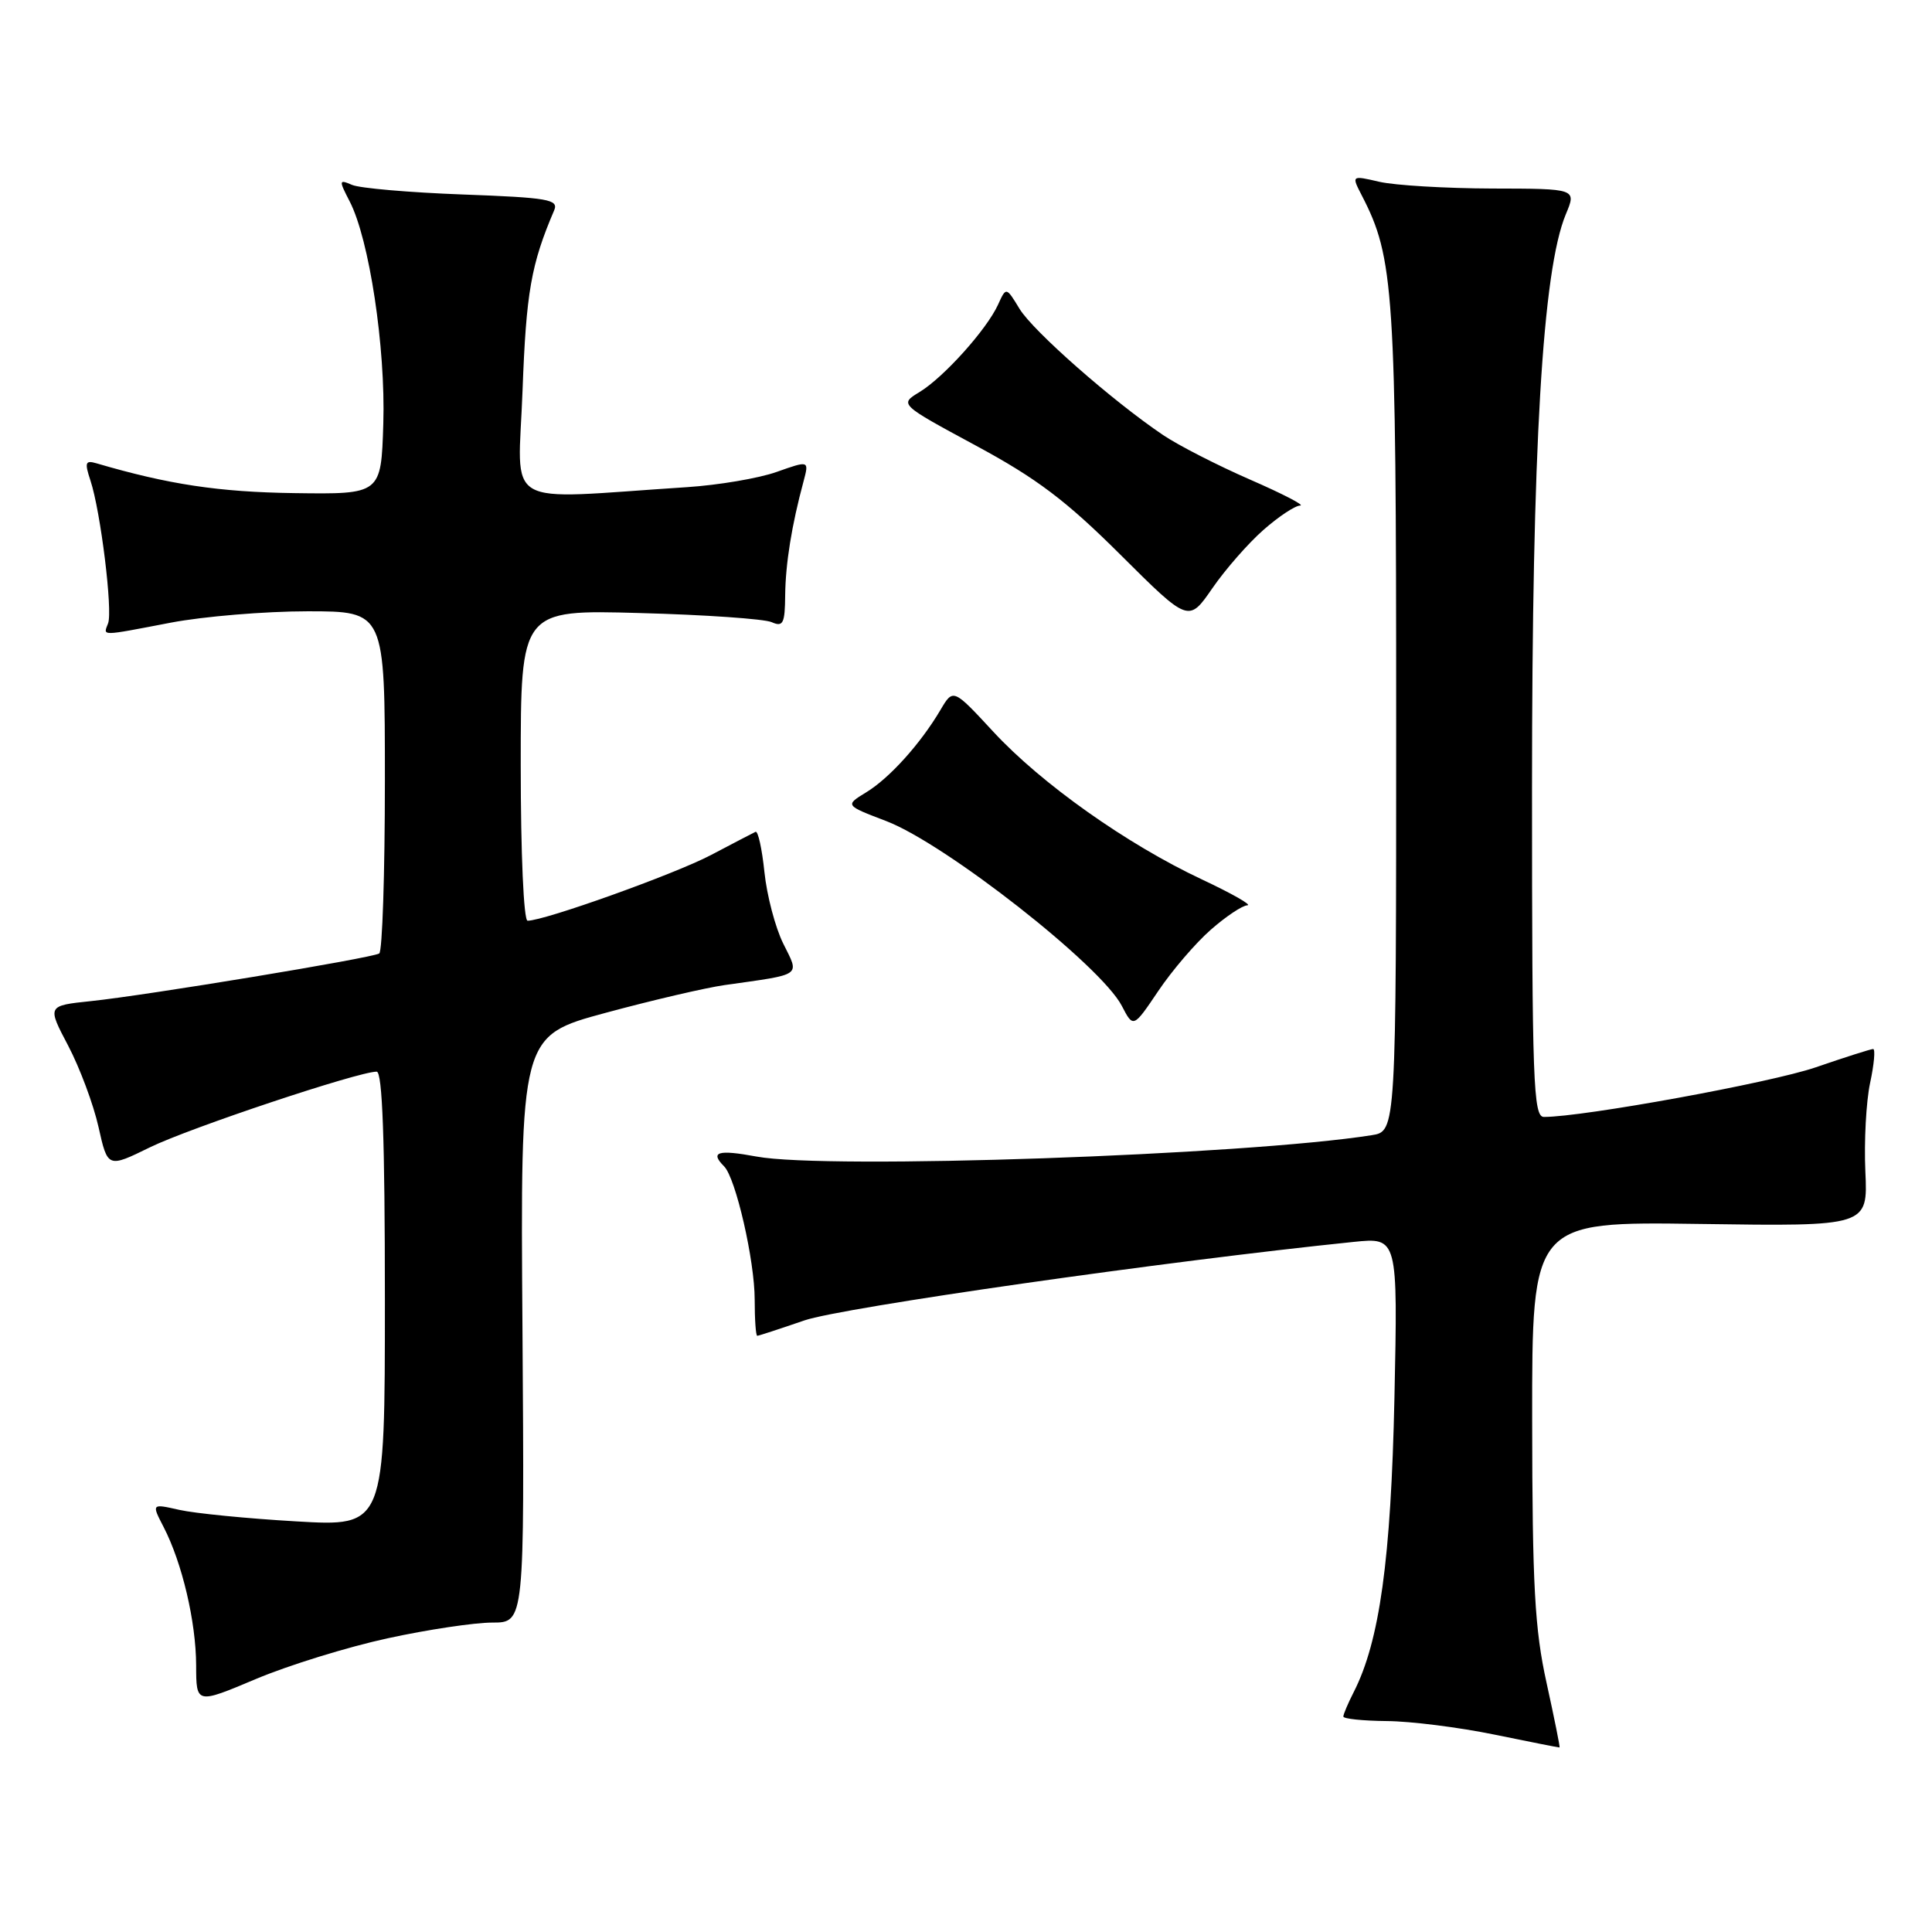 <?xml version="1.0" encoding="UTF-8" standalone="no"?>
<!DOCTYPE svg PUBLIC "-//W3C//DTD SVG 1.1//EN" "http://www.w3.org/Graphics/SVG/1.1/DTD/svg11.dtd" >
<svg xmlns="http://www.w3.org/2000/svg" xmlns:xlink="http://www.w3.org/1999/xlink" version="1.1" viewBox="0 0 256 256">
 <g >
 <path fill="currentColor"
d=" M 204.93 223.00 C 203.36 215.89 203.04 210.18 203.02 188.18 C 203.00 161.86 203.00 161.86 225.25 162.18 C 247.50 162.50 247.50 162.50 247.17 155.24 C 246.99 151.25 247.27 145.96 247.80 143.49 C 248.33 141.02 248.51 139.00 248.20 139.00 C 247.90 139.00 244.47 140.09 240.58 141.43 C 234.63 143.47 209.80 148.00 204.58 148.00 C 203.17 148.00 203.00 143.44 203.00 104.47 C 203.00 59.35 204.39 35.80 207.48 28.39 C 208.90 25.00 208.90 25.00 197.70 24.98 C 191.54 24.96 184.83 24.56 182.78 24.09 C 179.07 23.23 179.07 23.23 180.45 25.91 C 184.72 34.17 185.00 38.37 185.00 95.35 C 185.00 149.91 185.00 149.91 181.75 150.42 C 164.94 153.07 109.57 154.99 100.25 153.25 C 95.12 152.30 94.03 152.63 95.95 154.55 C 97.49 156.09 100.00 167.04 100.00 172.21 C 100.00 174.84 100.15 177.00 100.34 177.00 C 100.53 177.00 103.34 176.08 106.59 174.96 C 111.58 173.25 154.54 167.10 179.36 164.56 C 185.22 163.96 185.22 163.96 184.77 185.23 C 184.31 206.63 182.81 217.47 179.38 224.20 C 178.62 225.69 178.00 227.15 178.00 227.45 C 178.00 227.75 180.59 228.02 183.75 228.05 C 186.91 228.07 193.32 228.88 198.00 229.84 C 202.68 230.80 206.57 231.57 206.65 231.55 C 206.73 231.52 205.96 227.68 204.93 223.00 Z  M 51.38 217.08 C 56.65 215.93 62.89 215.00 65.23 215.00 C 69.50 215.00 69.50 215.00 69.23 176.13 C 68.95 137.26 68.95 137.26 80.23 134.21 C 86.43 132.53 93.53 130.88 96.00 130.53 C 106.46 129.05 105.95 129.41 103.79 125.04 C 102.73 122.91 101.61 118.64 101.29 115.55 C 100.97 112.46 100.44 110.06 100.11 110.22 C 99.77 110.38 97.11 111.77 94.18 113.31 C 89.38 115.83 72.16 122.00 69.91 122.00 C 69.39 122.00 69.00 113.10 69.00 101.40 C 69.00 80.79 69.00 80.79 84.75 81.23 C 93.41 81.46 101.29 82.01 102.25 82.44 C 103.76 83.11 104.01 82.63 104.04 78.86 C 104.09 74.67 104.90 69.60 106.48 63.76 C 107.21 61.01 107.21 61.01 102.89 62.54 C 100.52 63.38 95.18 64.28 91.04 64.55 C 66.09 66.17 68.66 67.69 69.24 51.75 C 69.72 38.74 70.36 35.05 73.43 27.87 C 74.04 26.43 72.67 26.19 61.31 25.77 C 54.26 25.51 47.67 24.94 46.65 24.50 C 44.90 23.75 44.88 23.87 46.33 26.68 C 48.93 31.70 51.10 46.05 50.79 56.14 C 50.50 65.50 50.50 65.50 38.98 65.34 C 28.99 65.20 22.32 64.19 12.78 61.39 C 11.30 60.96 11.19 61.28 11.99 63.69 C 13.33 67.74 14.96 80.94 14.32 82.60 C 13.67 84.31 13.16 84.32 22.66 82.50 C 26.97 81.68 35.11 81.00 40.75 81.00 C 51.00 81.00 51.00 81.00 51.00 103.44 C 51.00 115.78 50.66 126.09 50.25 126.34 C 49.25 126.96 19.45 131.88 12.07 132.65 C 6.24 133.26 6.24 133.26 9.04 138.57 C 10.57 141.49 12.38 146.33 13.05 149.32 C 14.27 154.77 14.27 154.77 19.88 152.02 C 25.12 149.46 47.47 142.00 49.91 142.00 C 50.67 142.00 51.00 151.01 51.00 172.14 C 51.00 202.28 51.00 202.28 39.25 201.59 C 32.79 201.22 25.83 200.53 23.78 200.07 C 20.07 199.23 20.07 199.23 21.69 202.36 C 24.14 207.11 25.97 214.90 25.99 220.66 C 26.00 225.81 26.00 225.81 33.90 222.48 C 38.24 220.65 46.11 218.22 51.38 217.08 Z  M 160.43 123.20 C 162.43 121.44 164.62 119.98 165.28 119.96 C 165.95 119.94 163.24 118.40 159.26 116.53 C 149.33 111.87 138.00 103.85 131.63 96.97 C 126.30 91.21 126.30 91.21 124.61 94.08 C 121.97 98.55 117.85 103.12 114.77 104.99 C 111.96 106.71 111.96 106.71 117.44 108.80 C 125.31 111.82 145.90 127.96 148.65 133.29 C 150.17 136.22 150.17 136.22 153.48 131.31 C 155.30 128.60 158.43 124.95 160.43 123.20 Z  M 167.43 70.20 C 169.43 68.44 171.62 66.99 172.28 66.99 C 172.95 66.98 169.96 65.43 165.62 63.54 C 161.29 61.65 156.12 59.00 154.12 57.65 C 147.39 53.11 136.90 43.88 135.10 40.93 C 133.32 38.00 133.32 38.00 132.24 40.38 C 130.74 43.66 125.05 50.00 121.84 51.95 C 119.17 53.57 119.17 53.57 129.30 59.04 C 137.37 63.39 141.26 66.33 148.46 73.50 C 157.50 82.50 157.50 82.50 160.64 77.95 C 162.37 75.44 165.43 71.95 167.43 70.20 Z "/>
</g>
</svg>